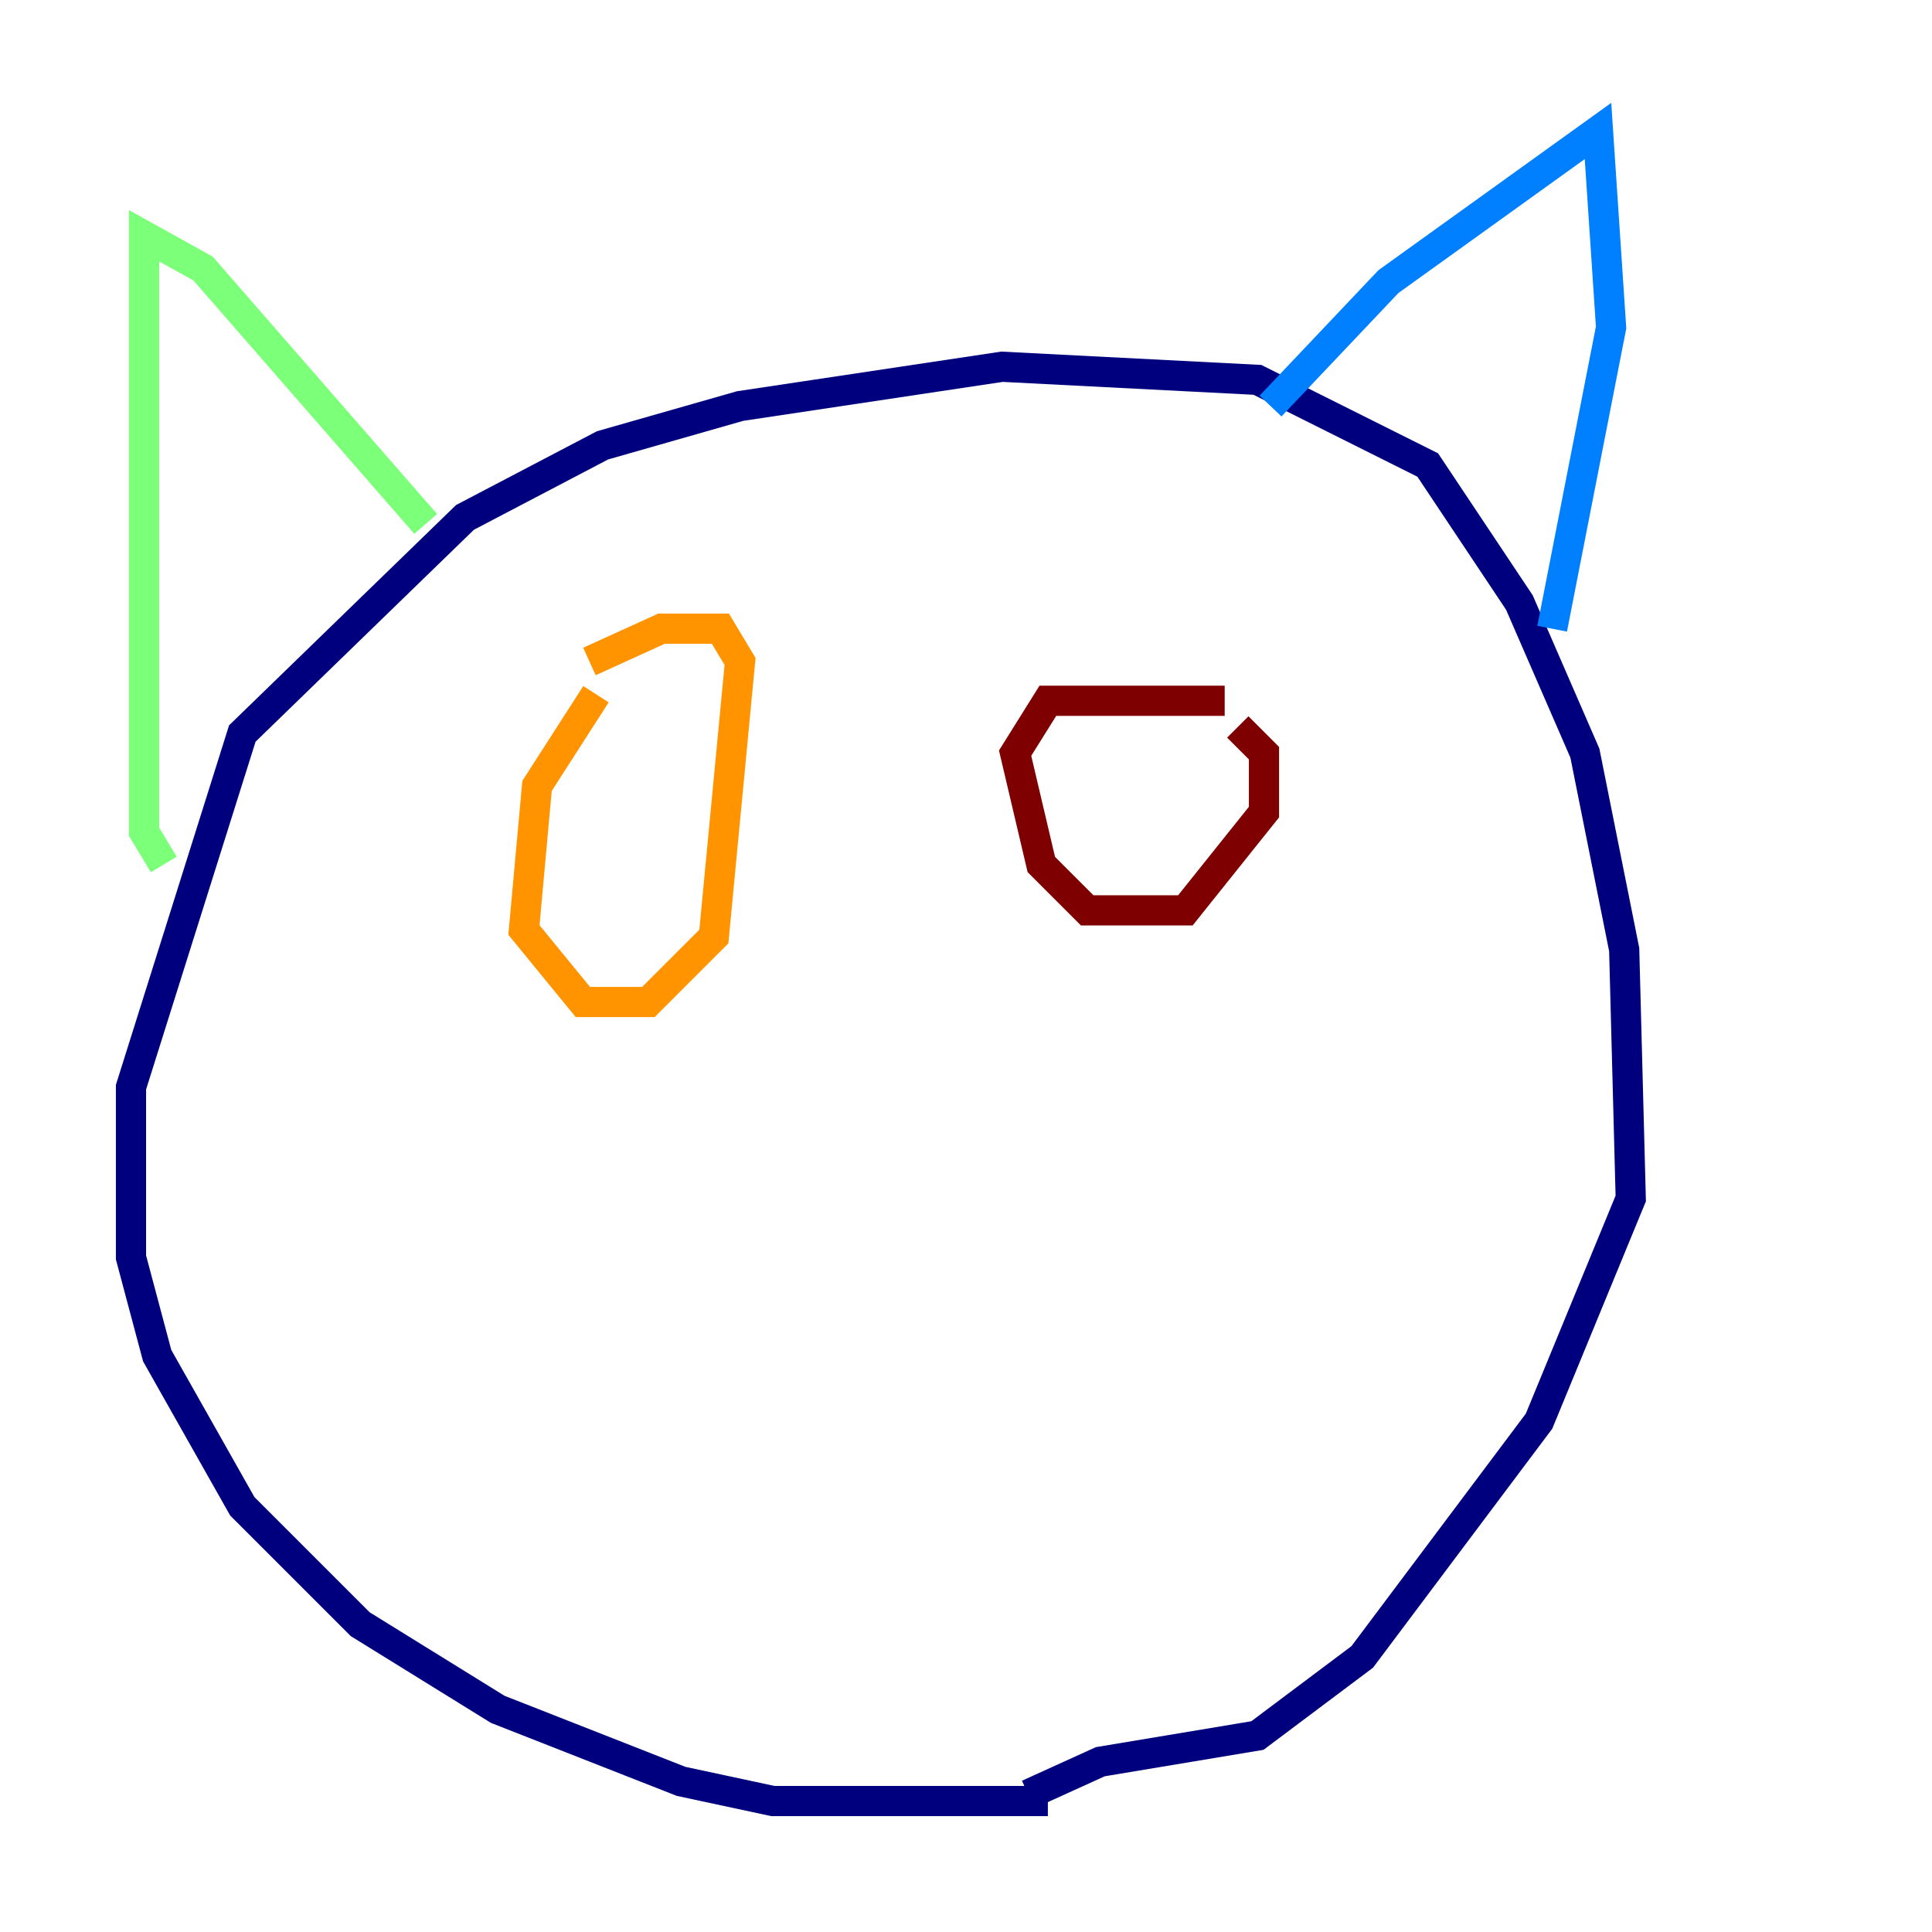 <?xml version="1.0" encoding="utf-8" ?>
<svg baseProfile="tiny" height="128" version="1.2" viewBox="0,0,128,128" width="128" xmlns="http://www.w3.org/2000/svg" xmlns:ev="http://www.w3.org/2001/xml-events" xmlns:xlink="http://www.w3.org/1999/xlink"><defs /><polyline fill="none" points="69.424,119.322 51.2,119.322 45.125,118.02 32.976,113.248 23.864,107.607 16.054,99.797 10.414,89.817 8.678,83.308 8.678,72.027 16.054,48.597 30.807,34.278 39.919,29.505 49.031,26.902 66.386,24.298 83.308,25.166 94.59,30.807 100.664,39.919 105.003,49.898 107.607,62.915 108.041,79.403 101.966,94.156 90.251,109.776 83.308,114.983 72.895,116.719 68.122,118.888" stroke="#00007f" stroke-width="2" /><polyline fill="none" points="84.176,26.902 91.986,18.658 105.871,8.678 106.739,21.695 102.834,41.654" stroke="#0080ff" stroke-width="2" /><polyline fill="none" points="28.203,34.712 13.451,17.79 9.546,15.62 9.546,55.105 10.848,57.275" stroke="#7cff79" stroke-width="2" /><polyline fill="none" points="39.485,45.993 35.58,52.068 34.712,61.614 38.617,66.386 42.956,66.386 47.295,62.047 49.031,43.824 47.729,41.654 43.824,41.654 39.051,43.824" stroke="#ff9400" stroke-width="2" /><polyline fill="none" points="81.139,46.427 69.424,46.427 67.254,49.898 68.99,57.275 72.027,60.312 78.536,60.312 83.742,53.803 83.742,49.898 82.007,48.163" stroke="#7f0000" stroke-width="2" /></svg>